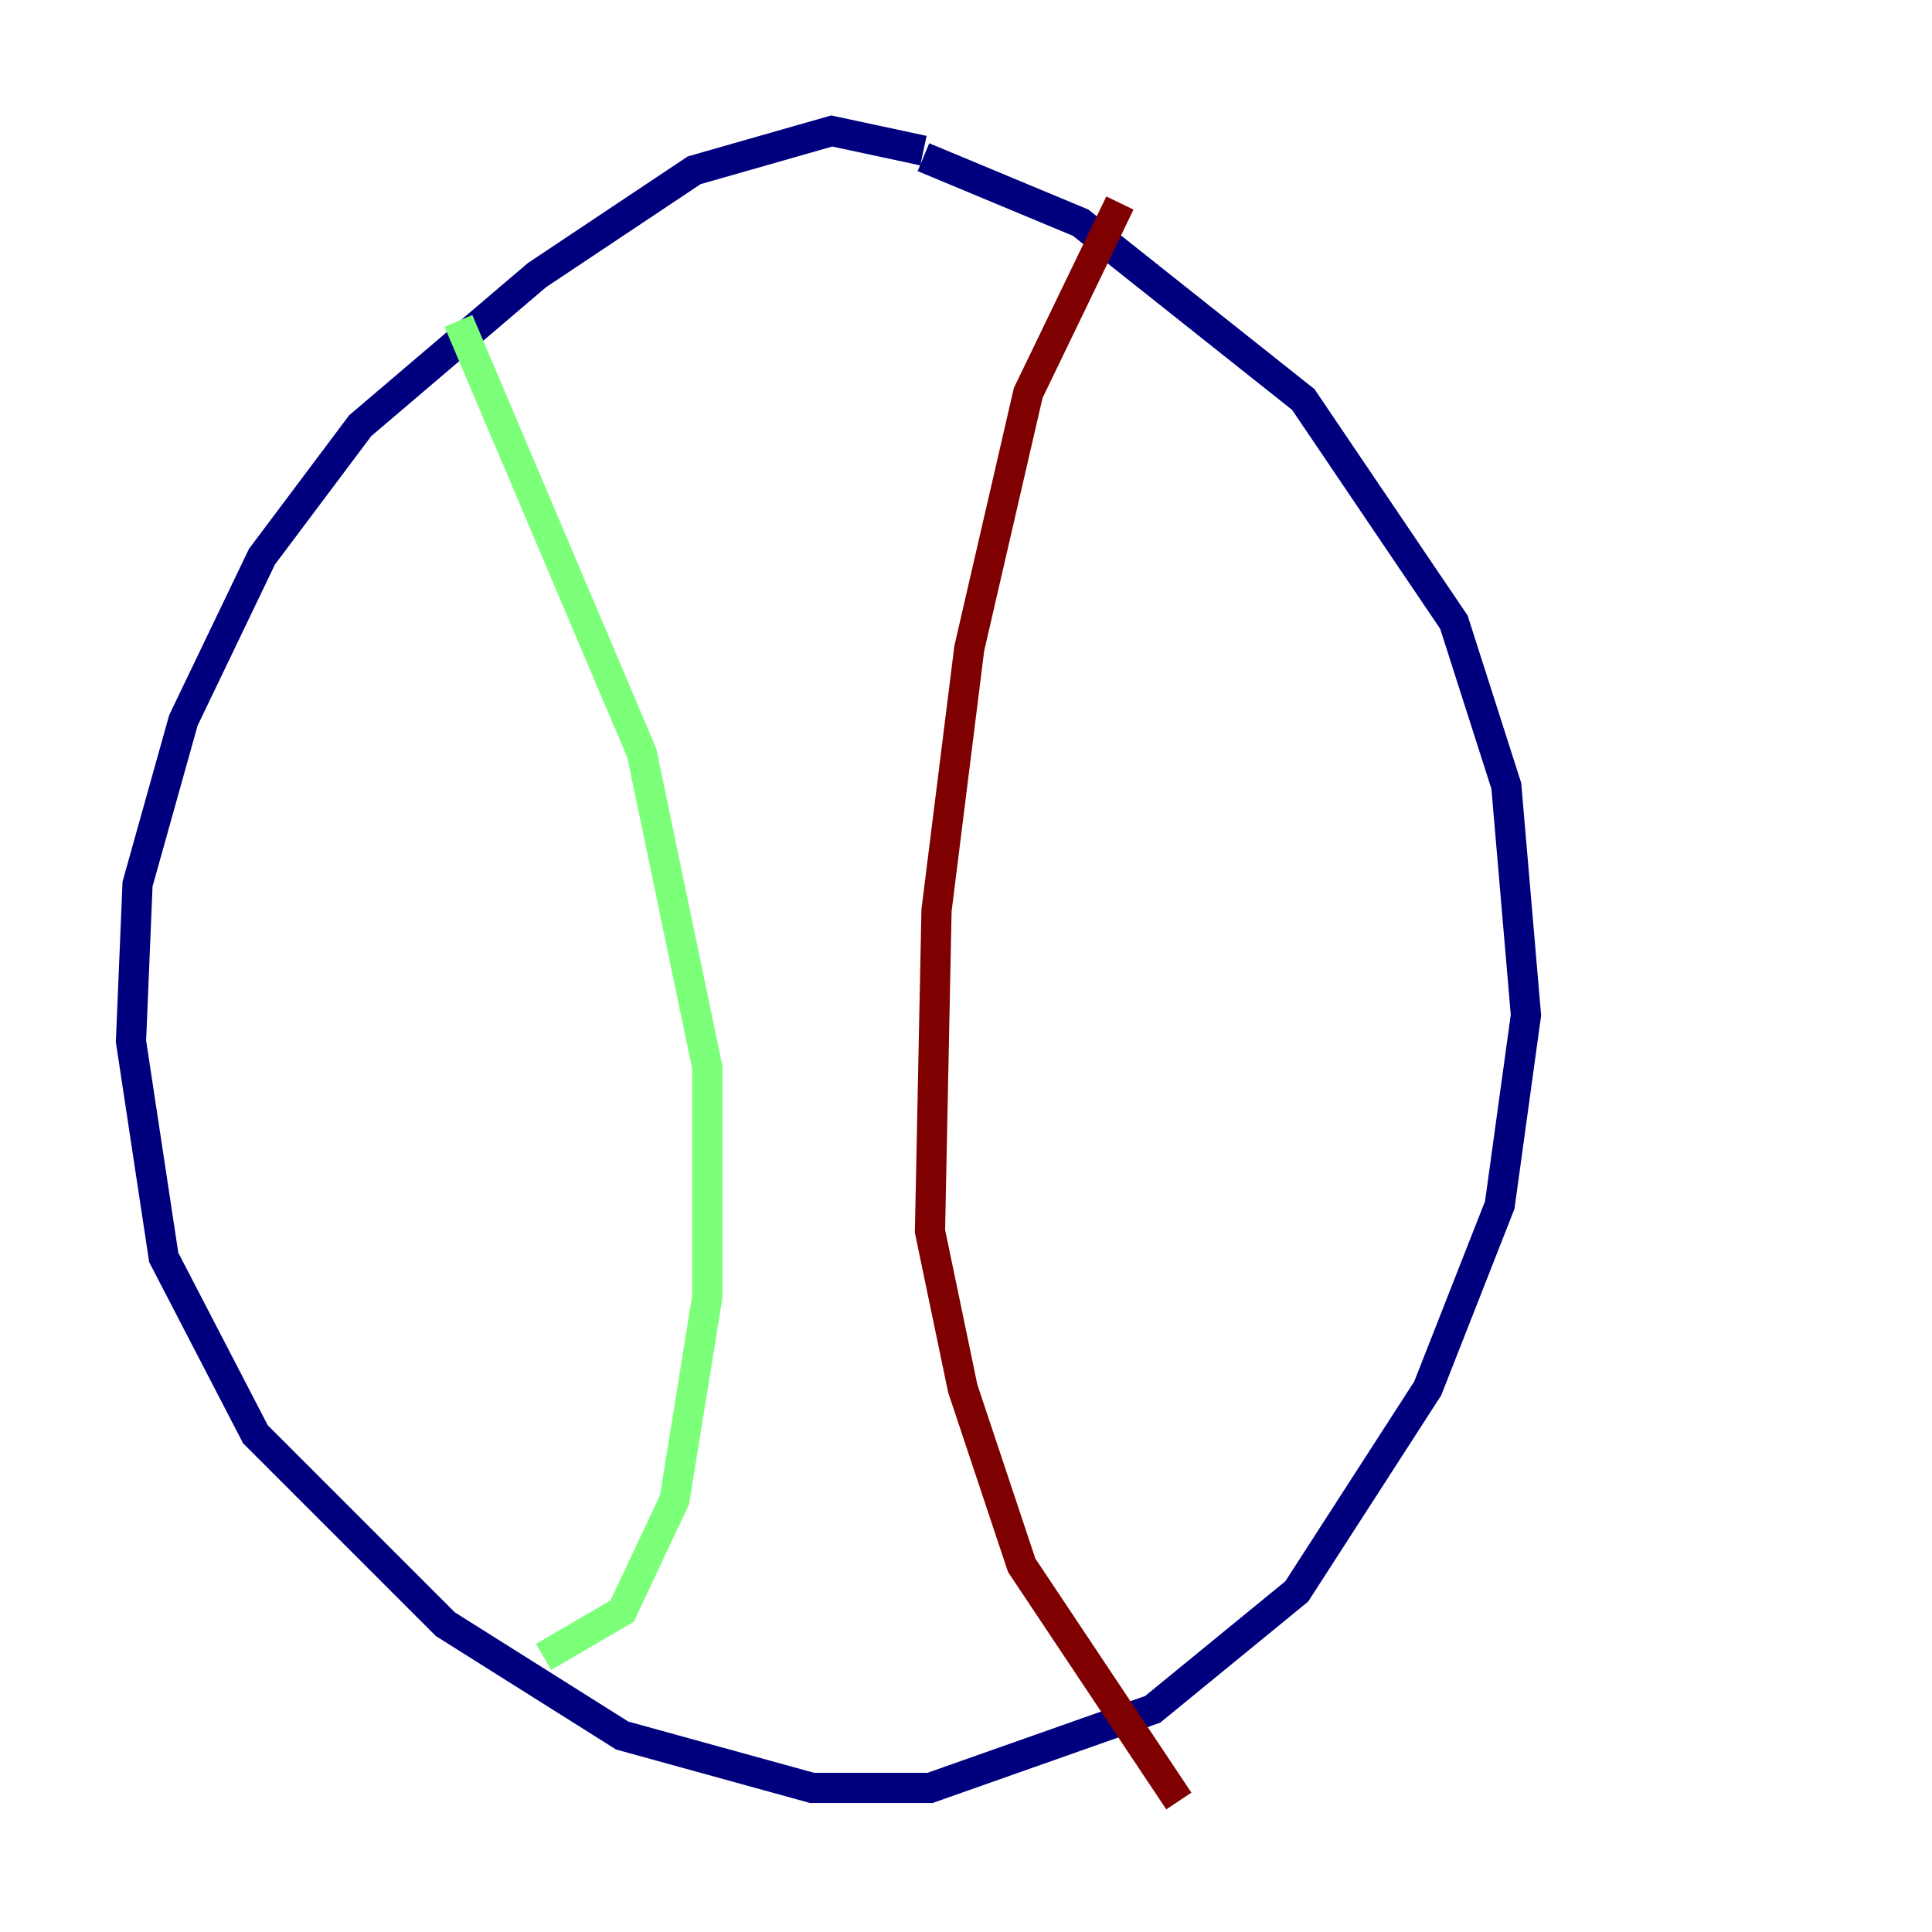 <?xml version="1.0" encoding="utf-8" ?>
<svg baseProfile="tiny" height="128" version="1.2" viewBox="0,0,128,128" width="128" xmlns="http://www.w3.org/2000/svg" xmlns:ev="http://www.w3.org/2001/xml-events" xmlns:xlink="http://www.w3.org/1999/xlink"><defs /><polyline fill="none" points="61.18,9.98 55.105,8.678 45.993,11.281 35.58,18.224 23.864,28.203 17.356,36.881 12.149,47.729 9.112,58.576 8.678,68.99 10.848,83.308 16.922,95.024 29.505,107.607 41.22,114.983 53.803,118.454 61.614,118.454 76.366,113.248 85.912,105.437 94.59,91.986 99.363,79.837 101.098,67.254 99.797,52.068 96.325,41.22 86.346,26.468 71.593,14.752 61.18,10.414" stroke="#00007f" stroke-width="2" /><polyline fill="none" points="30.373,21.261 42.522,49.898 46.861,70.725 46.861,85.912 44.691,99.363 41.22,106.739 36.014,109.776" stroke="#7cff79" stroke-width="2" /><polyline fill="none" points="74.197,13.451 68.122,26.034 64.217,42.956 62.047,60.312 61.614,81.573 63.783,91.986 67.688,103.702 78.102,119.322" stroke="#7f0000" stroke-width="2" /></svg>